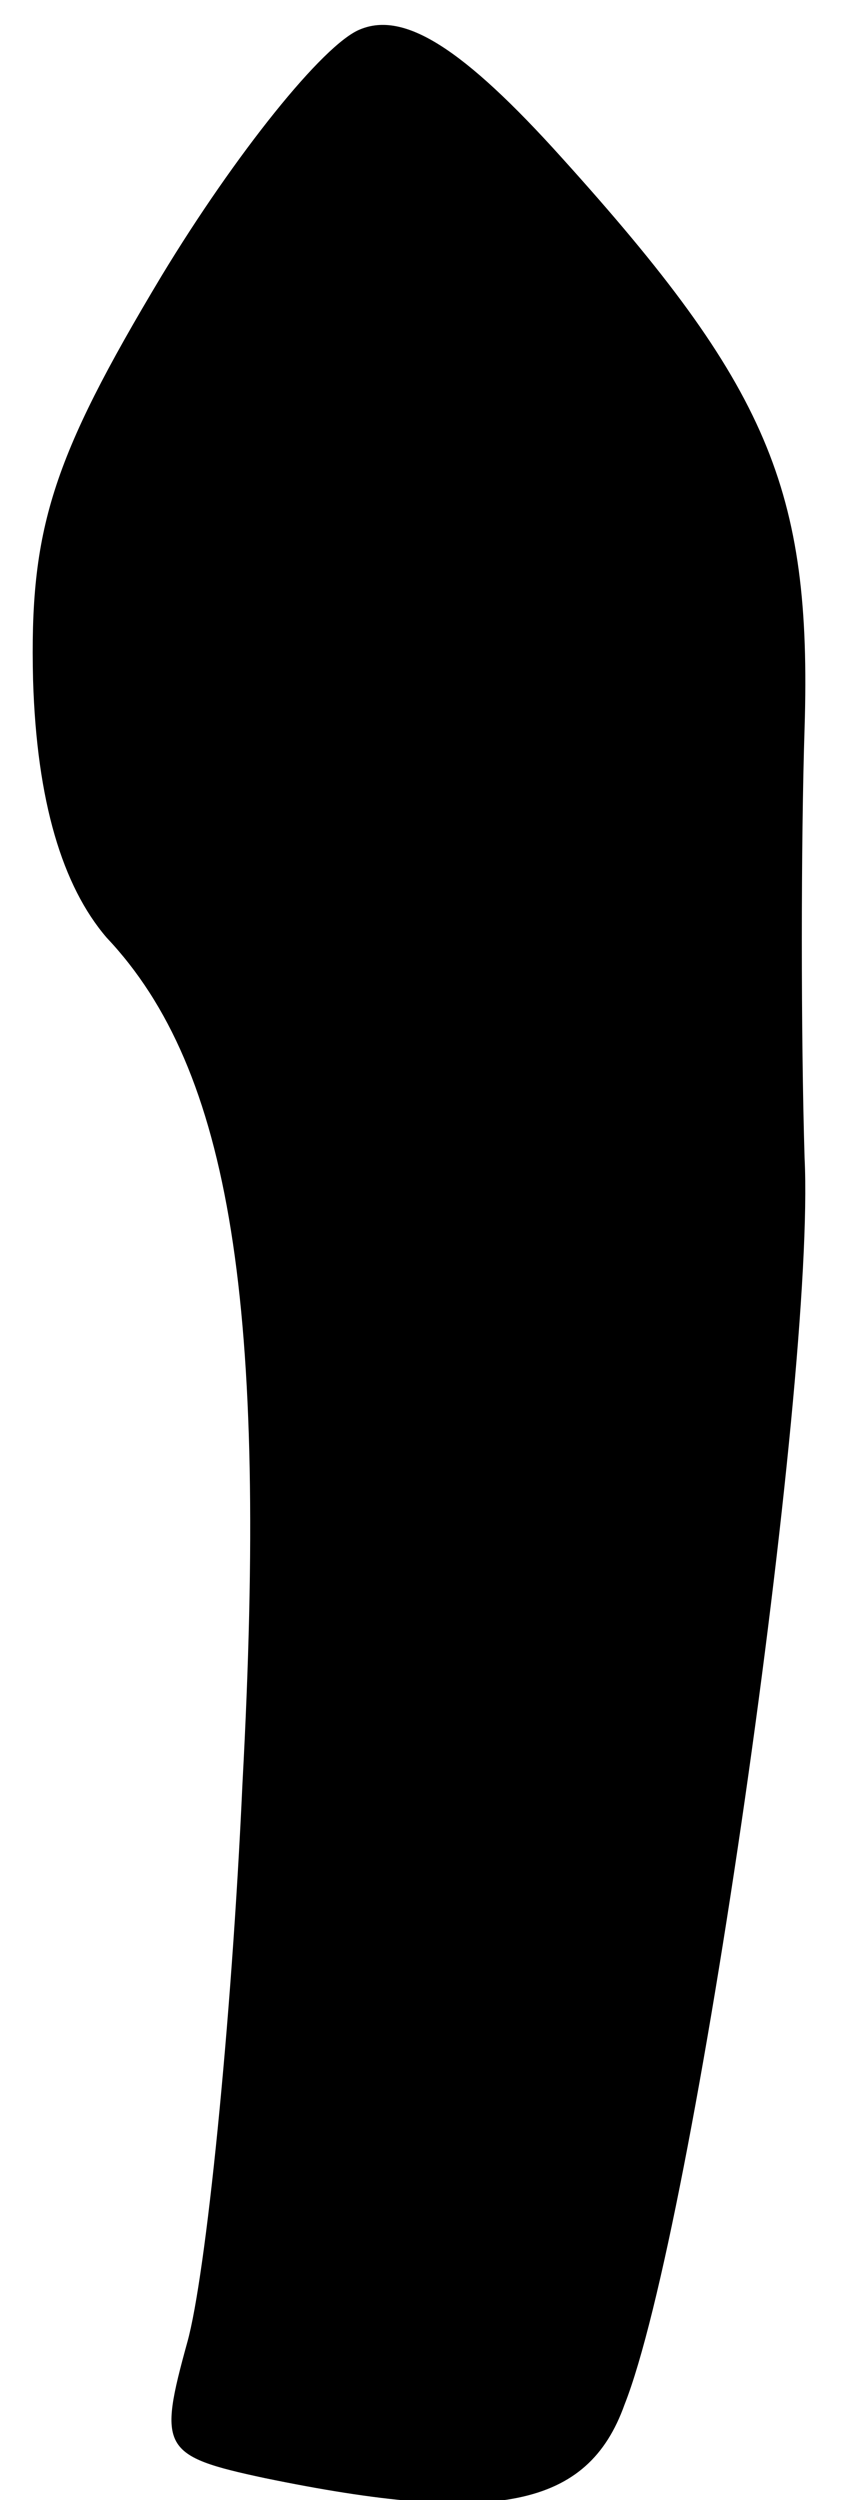 <?xml version="1.0" standalone="no"?>
<!DOCTYPE svg PUBLIC "-//W3C//DTD SVG 20010904//EN"
 "http://www.w3.org/TR/2001/REC-SVG-20010904/DTD/svg10.dtd">
<svg version="1.0" xmlns="http://www.w3.org/2000/svg"
 width="23pt" height="68pt" viewBox="0 0 23 68"
 preserveAspectRatio="xMidYMid meet">
<g transform="translate(0,68) scale(0.1,-0.1)"
fill="#000000" stroke="none">
<path fill="#000000" stroke="none" d="M98 672 c-10 -4 -34 -34 -54 -67 -30
-50 -36 -69 -35 -110 1 -33 8 -56 20 -70 34 -36 44 -100 37 -230 -3 -66 -10
-134 -15 -152 -8 -29 -7 -31 21 -37 63 -13 88 -8 98 20 19 48 52 278 49 339
-1 33 -1 86 0 117 2 65 -10 93 -66 155 -27 30 -43 40 -55 35z"/>
</g>
</svg>
